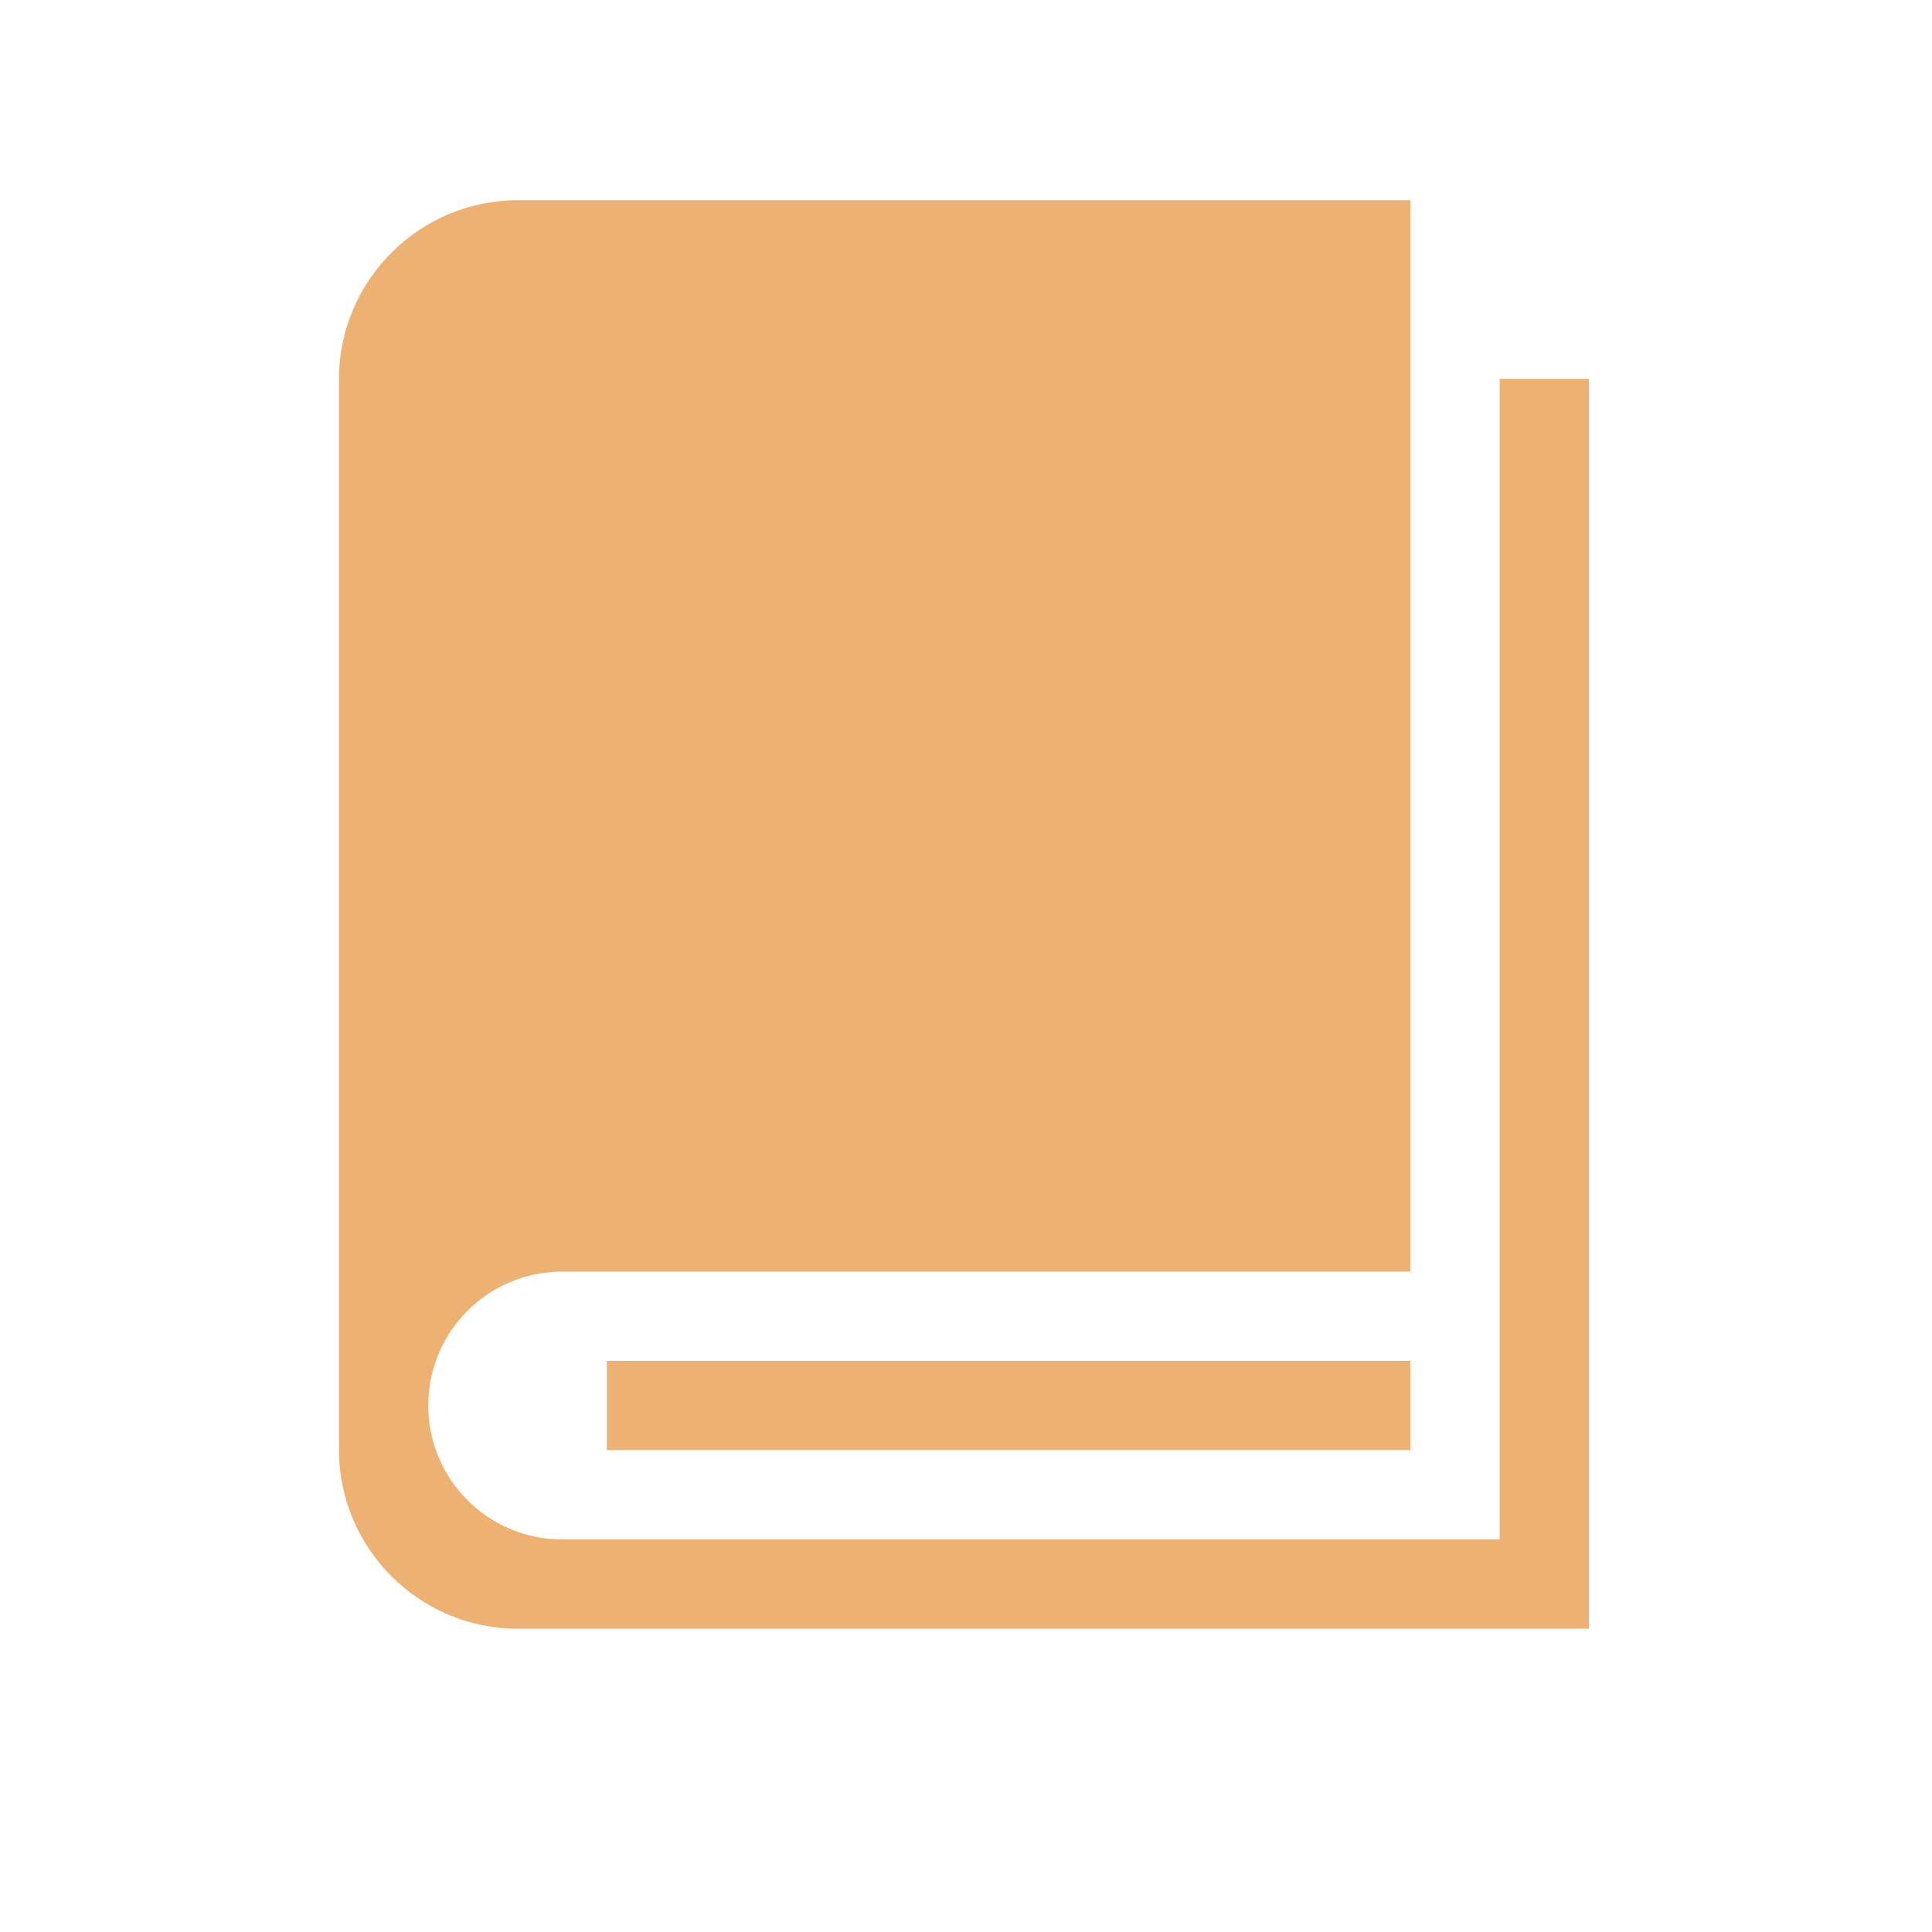 <?xml version="1.0" standalone="no"?><!DOCTYPE svg PUBLIC "-//W3C//DTD SVG 1.1//EN" "http://www.w3.org/Graphics/SVG/1.1/DTD/svg11.dtd"><svg class="icon" width="200px" height="200.00px" viewBox="0 0 1024 1024" version="1.1" xmlns="http://www.w3.org/2000/svg"><path fill="#eeb174" d="M794.844 200.782l0 615.148L297.964 815.93c-39.197 0-70.971-31.773-70.971-70.983s31.773-70.967 70.971-70.967l449.557 0L747.521 106.139 274.318 106.139c-52.059 0-94.646 42.587-94.646 94.643l0 567.827c0 52.056 42.588 94.641 94.646 94.641L842.167 863.251 842.167 200.782 794.844 200.782zM321.64 721.288l425.881 0 0 47.322L321.64 768.609 321.64 721.288z" /></svg>